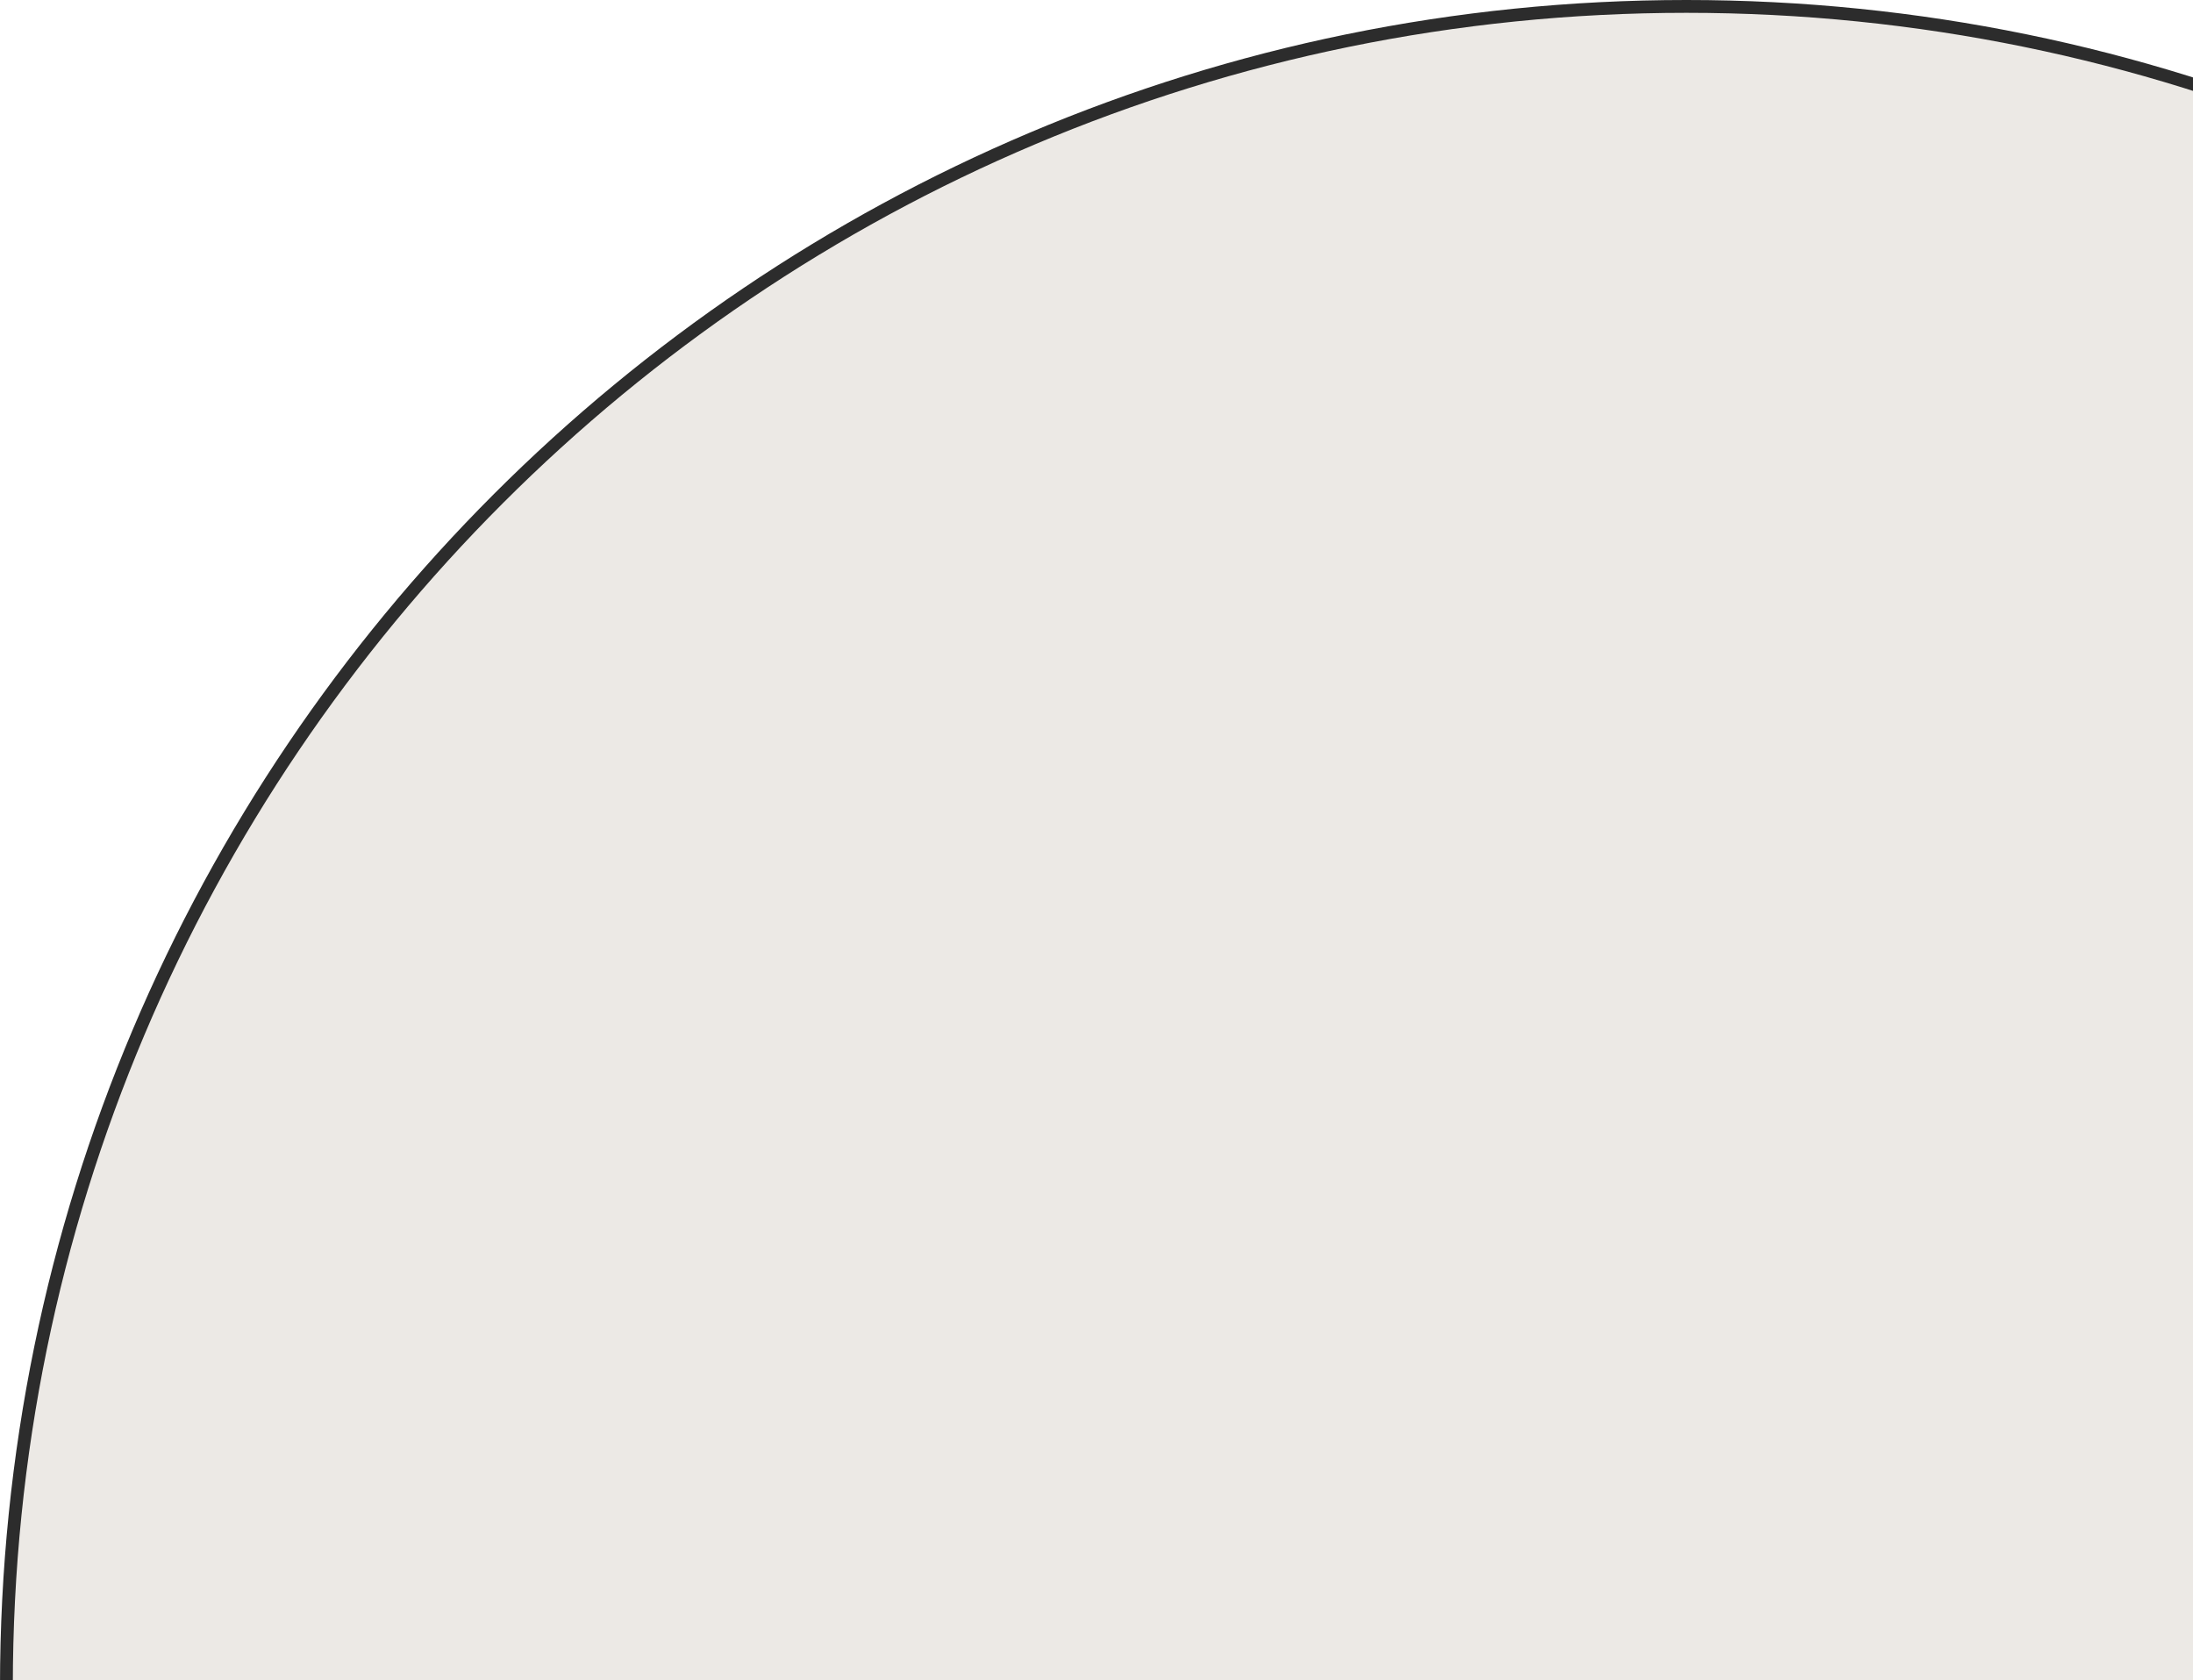 <svg width="171" height="131" viewBox="0 0 171 131" fill="none" xmlns="http://www.w3.org/2000/svg">
<g clip-path="url(#clip0)">
<path d="M131.5 262.5C59.151 262.5 0.5 203.849 0.5 131.5C0.5 59.151 59.151 0.5 131.5 0.5C203.849 0.5 262.5 59.151 262.5 131.5C262.5 203.849 203.849 262.5 131.5 262.5Z" fill="#ECE9E5" stroke="#2C2C2C"/>
</g>
<defs>
<clipPath id="clip0">
<rect width="171" height="131" fill="white"/>
</clipPath>
</defs>
</svg>
